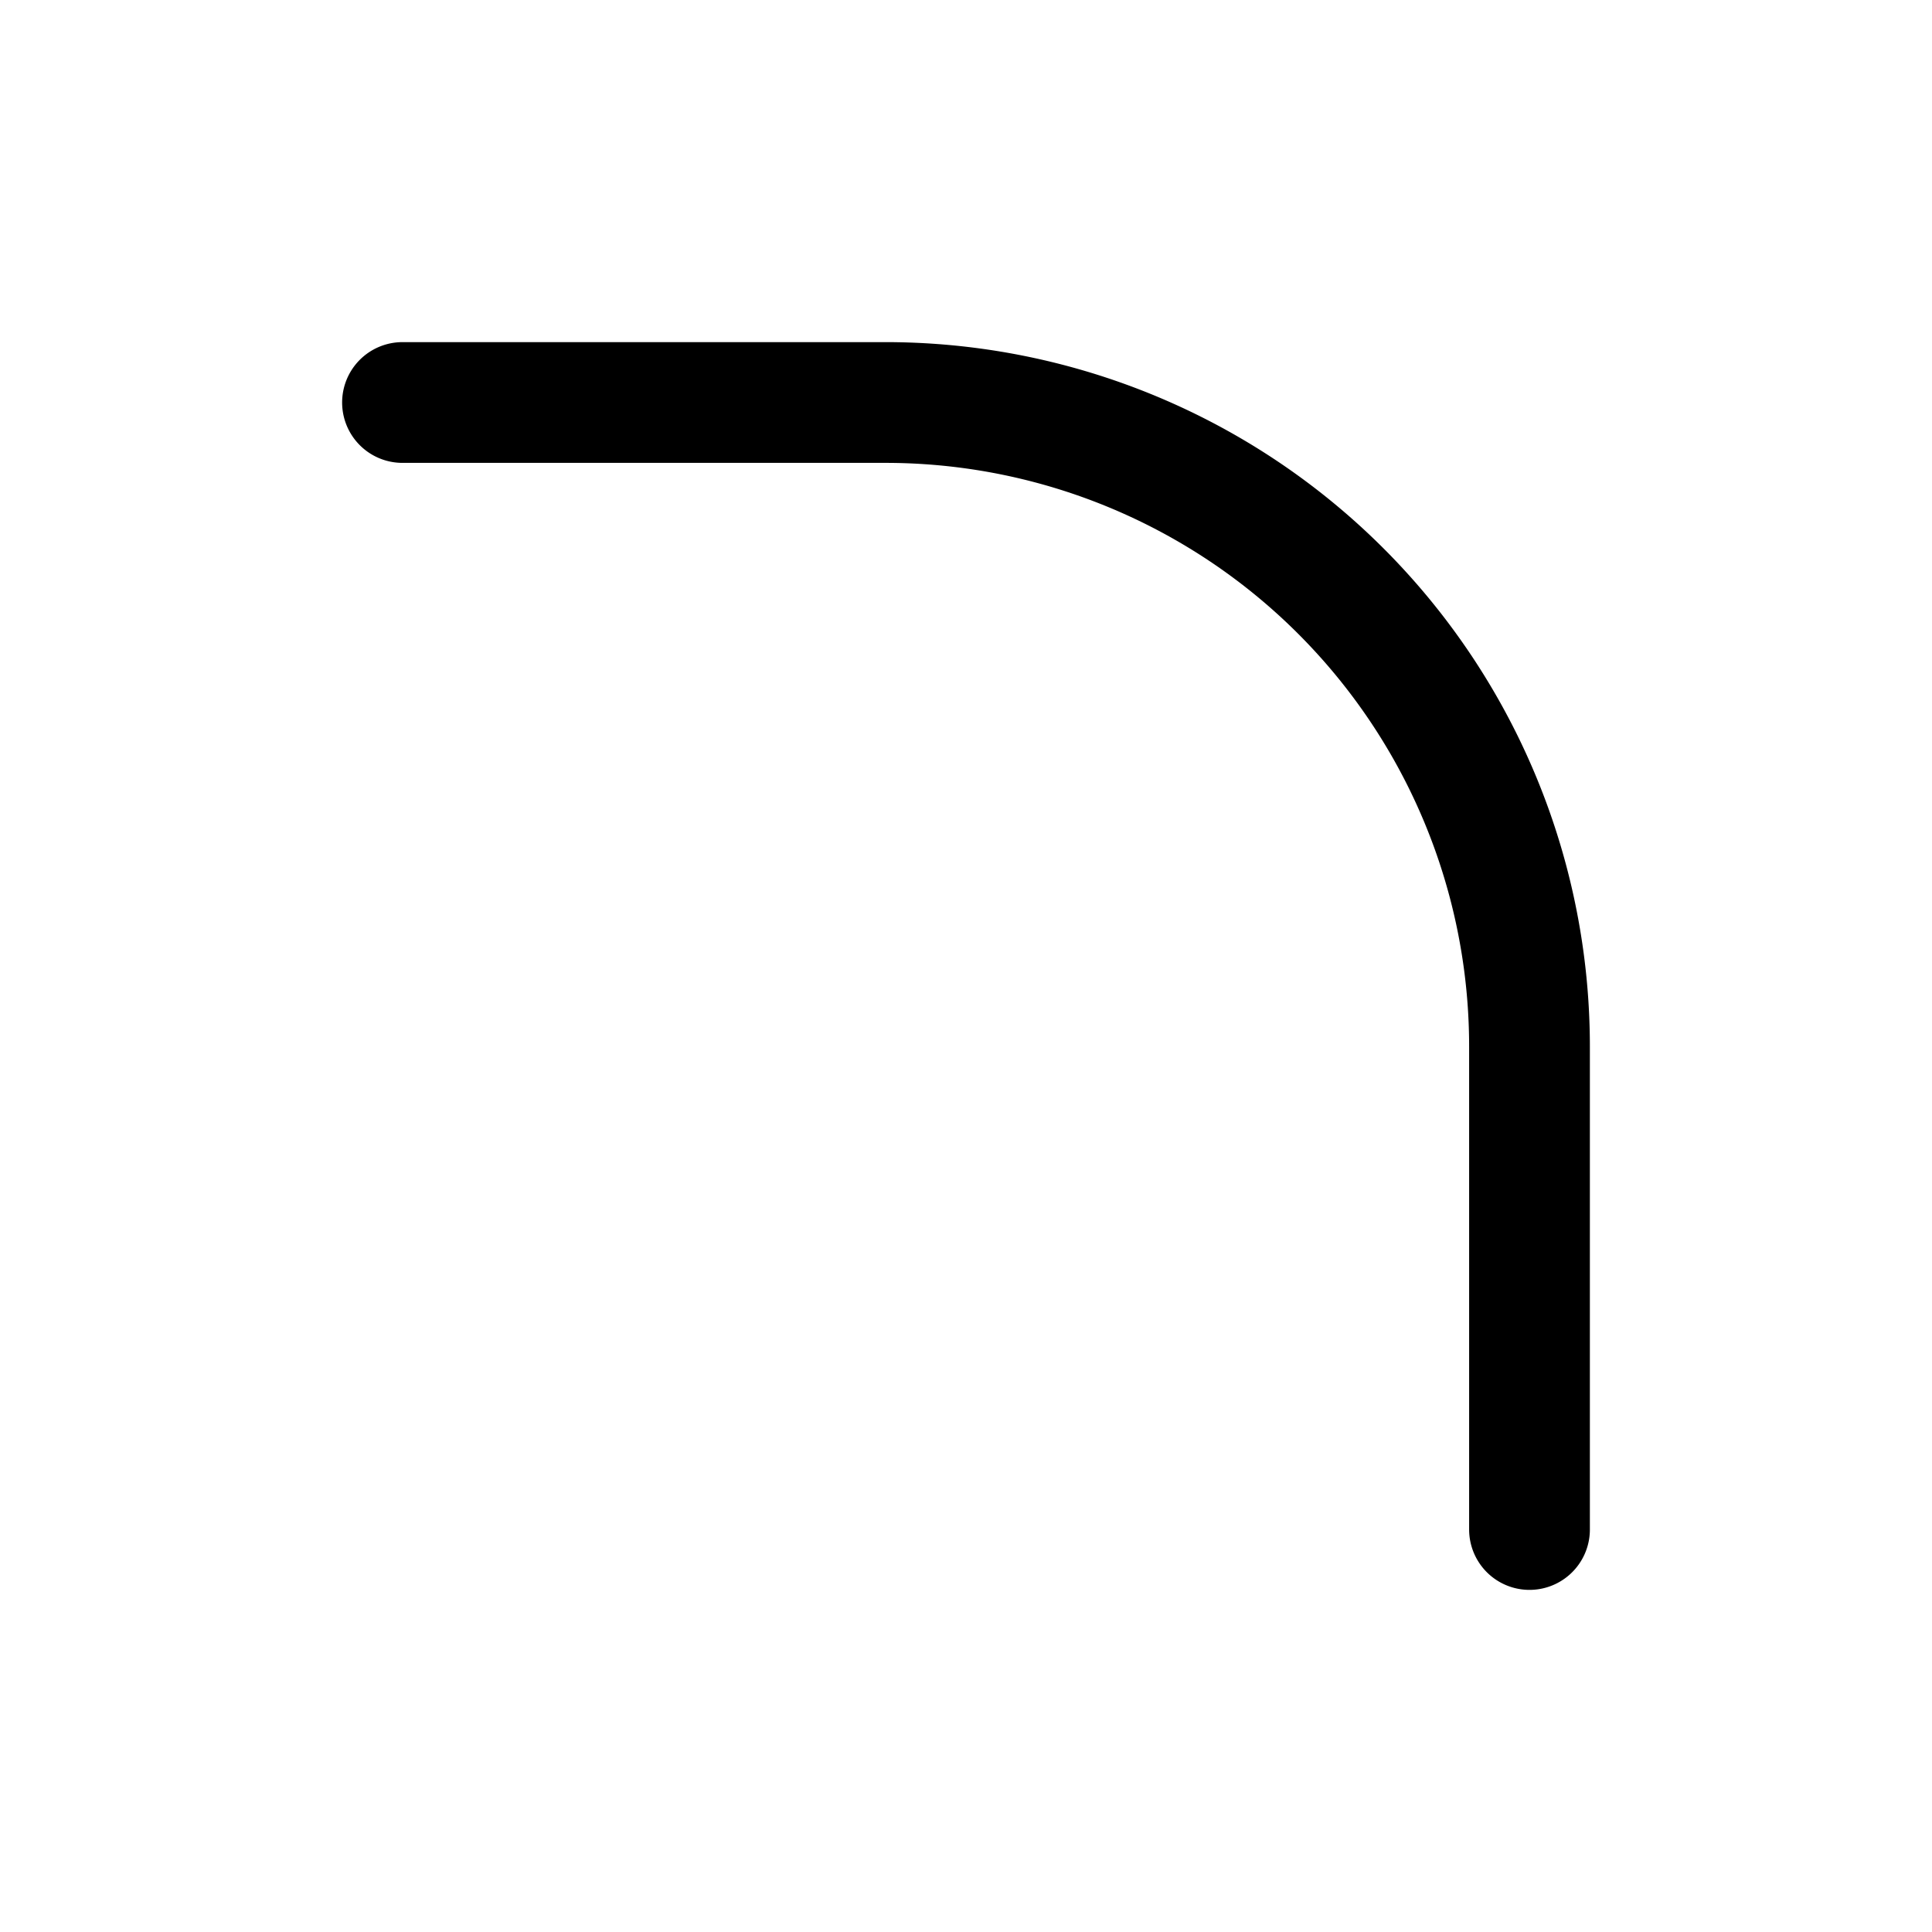 <svg xmlns="http://www.w3.org/2000/svg" class="icon icon-tabler icon-tabler-radius-top-right" width="24" height="24" viewBox="0 0 24 24" stroke-width="1.5" stroke="currentColor" fill="none" stroke-linecap="round" stroke-linejoin="round">
  <path stroke="none" d="M0 0h24v24H0z" fill="none"/>
  <path d="M5 5h6a8 8 0 0 1 8 8v6" />
</svg>


